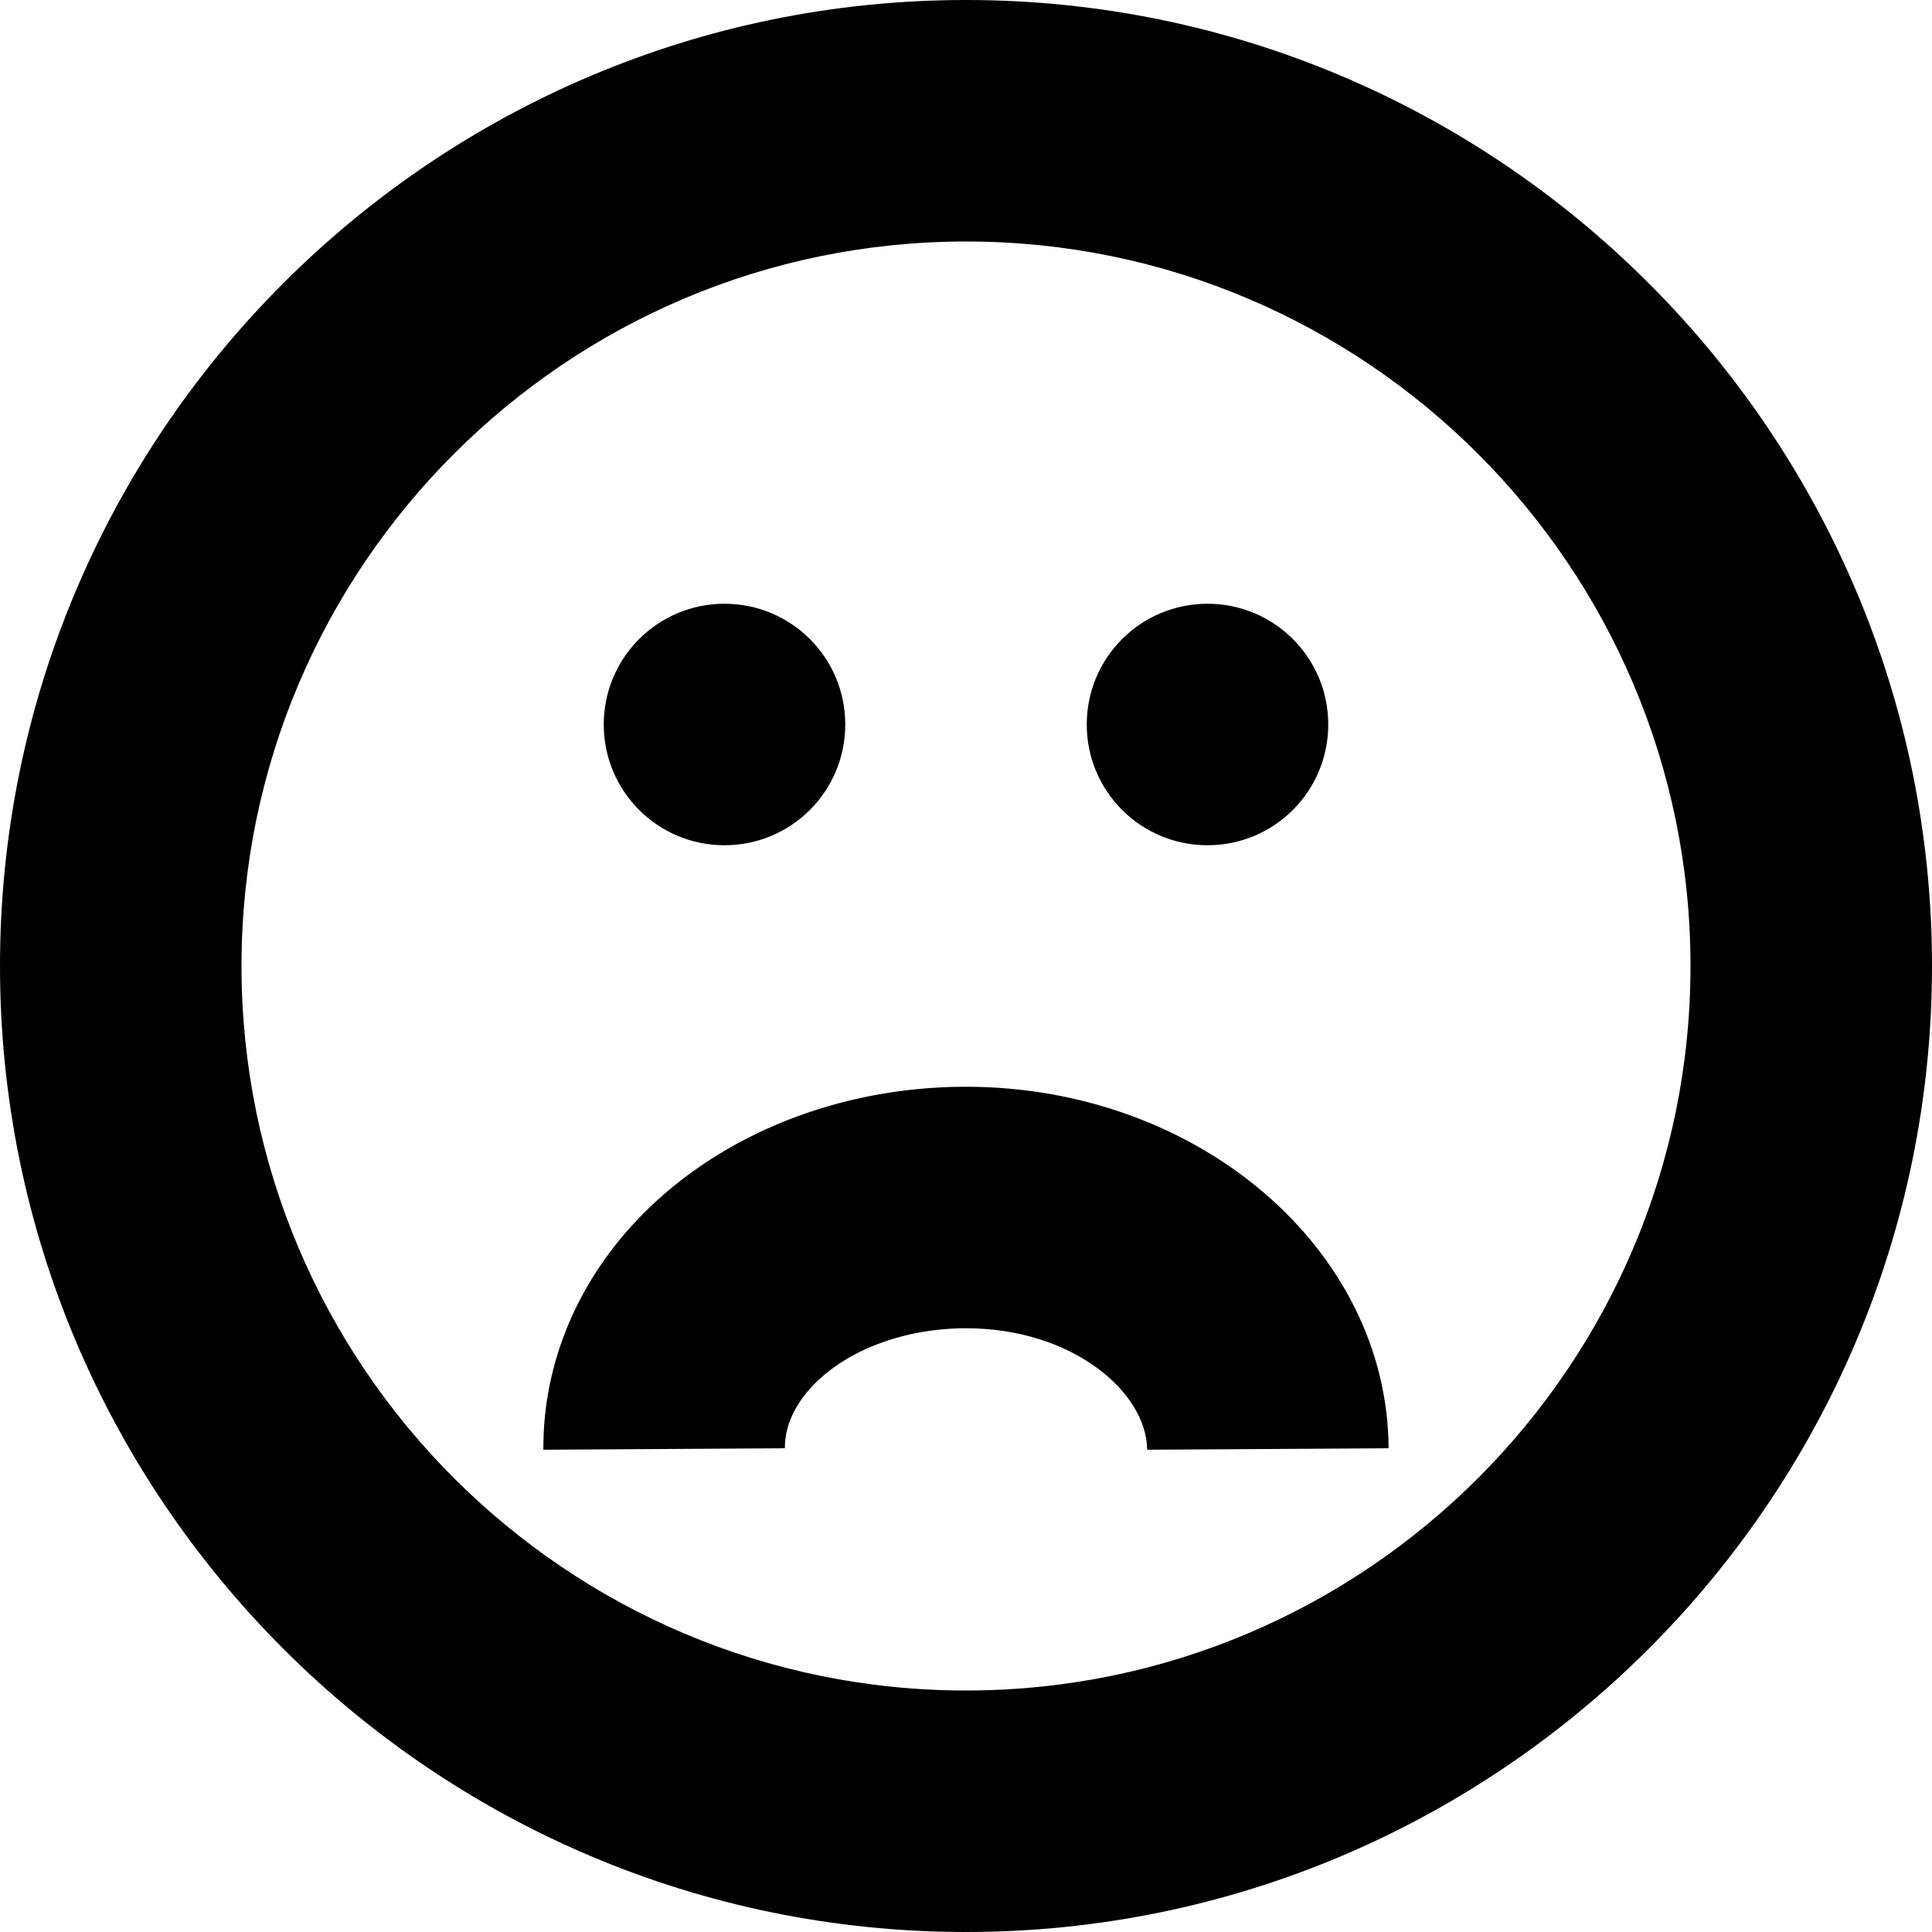 <svg width="16" height="16" viewBox="0 0 16 16" fill="none" xmlns="http://www.w3.org/2000/svg">
<path fill-rule="evenodd" clip-rule="evenodd" d="M9 6C9 5.447 9.447 5 10 5C10.553 5 11 5.447 11 6C11 6.553 10.553 7 10 7C9.447 7 9 6.553 9 6ZM5 6C5 5.447 5.447 5 6 5C6.553 5 7 5.447 7 6C7 6.553 6.553 7 6 7C5.447 7 5 6.553 5 6ZM11.5 11.994L9.5 12.006C9.497 11.529 8.881 11 8 11H7.992C7.496 11.002 7.029 11.174 6.745 11.461C6.633 11.575 6.498 11.76 6.5 11.994L4.5 12.006C4.495 11.288 4.788 10.595 5.324 10.054C5.984 9.388 6.954 9.004 7.984 9H7.999C9.921 9 11.49 10.341 11.5 11.994ZM8 14C4.691 14 2 11.309 2 8C2 4.691 4.691 2 8 2C11.309 2 14 4.691 14 8C14 11.309 11.309 14 8 14ZM8 0C3.589 0 0 3.589 0 8C0 12.411 3.589 16 8 16C12.411 16 16 12.411 16 8C16 3.589 12.411 0 8 0Z" fill="currentColor"/>
</svg>

